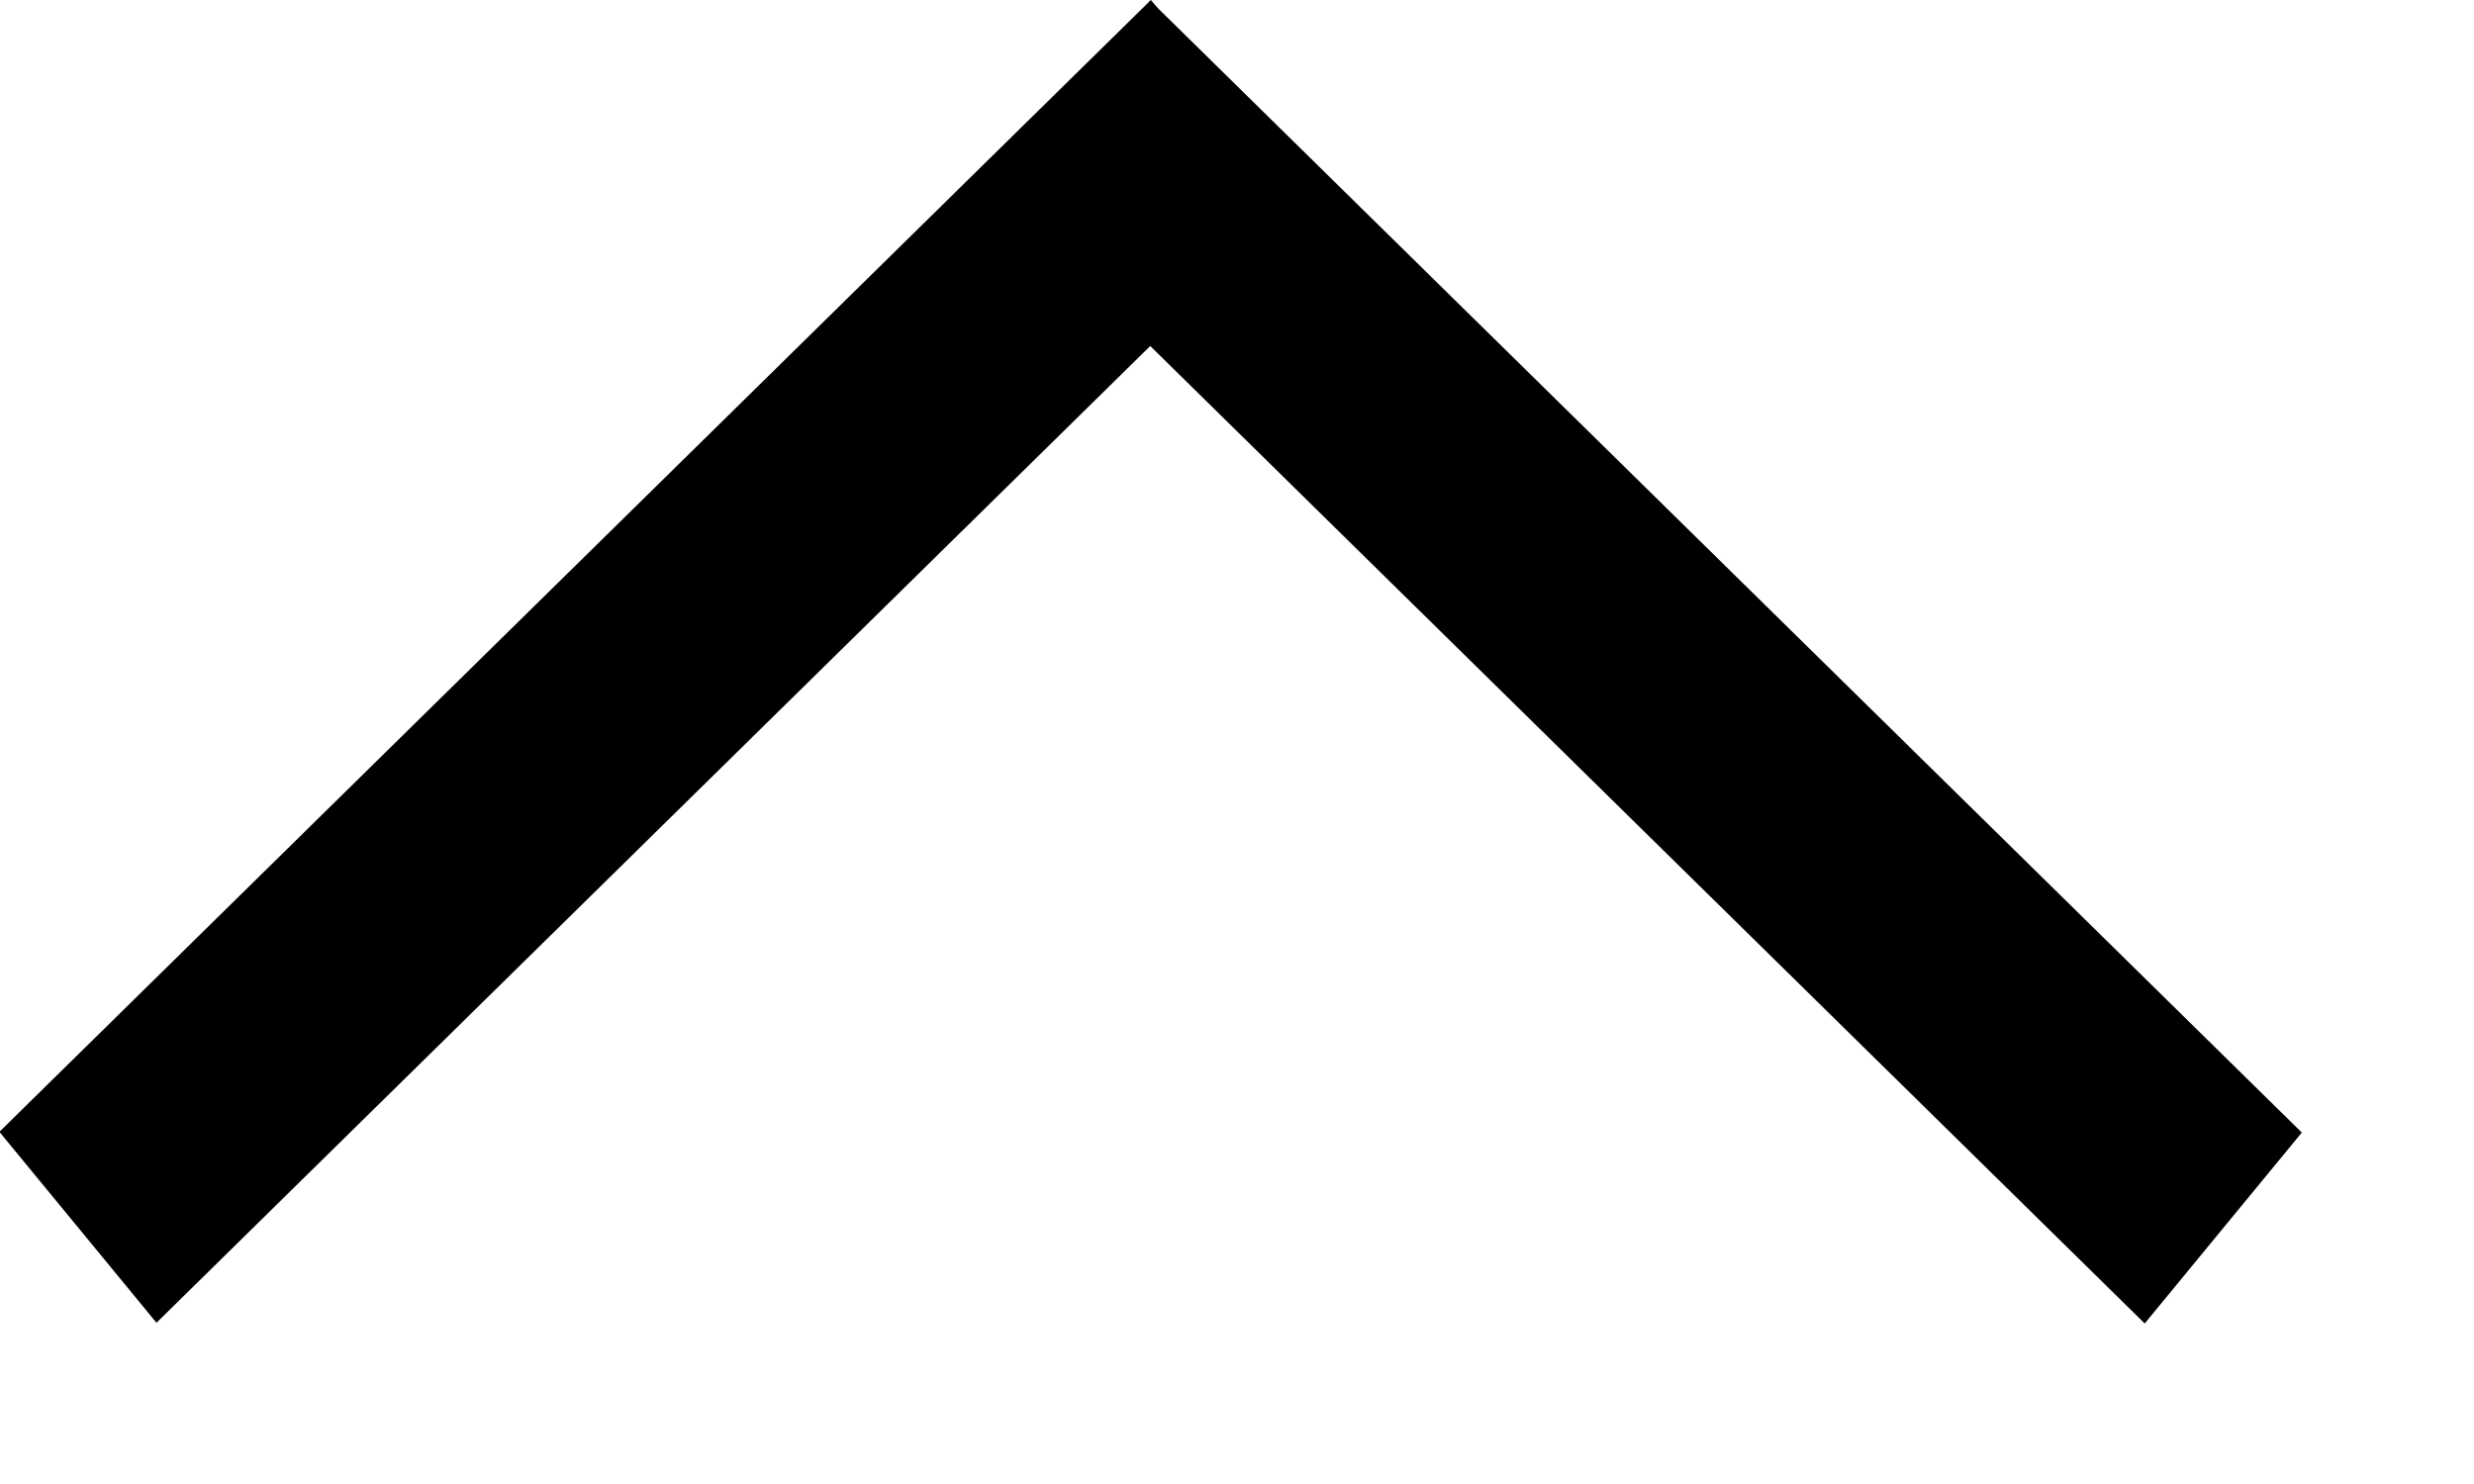 <svg width="10" height="6" viewBox="0 0 10 6" fill="none" xmlns="http://www.w3.org/2000/svg">
<line y1="-0.5" x2="6.528" y2="-0.5" transform="matrix(-0.713 -0.701 0.635 -0.772 9.304 4.579)" stroke="black"/>
<line y1="-0.5" x2="6.528" y2="-0.5" transform="matrix(-0.713 0.701 -0.635 -0.772 4.652 -0)" stroke="black"/>
</svg>
